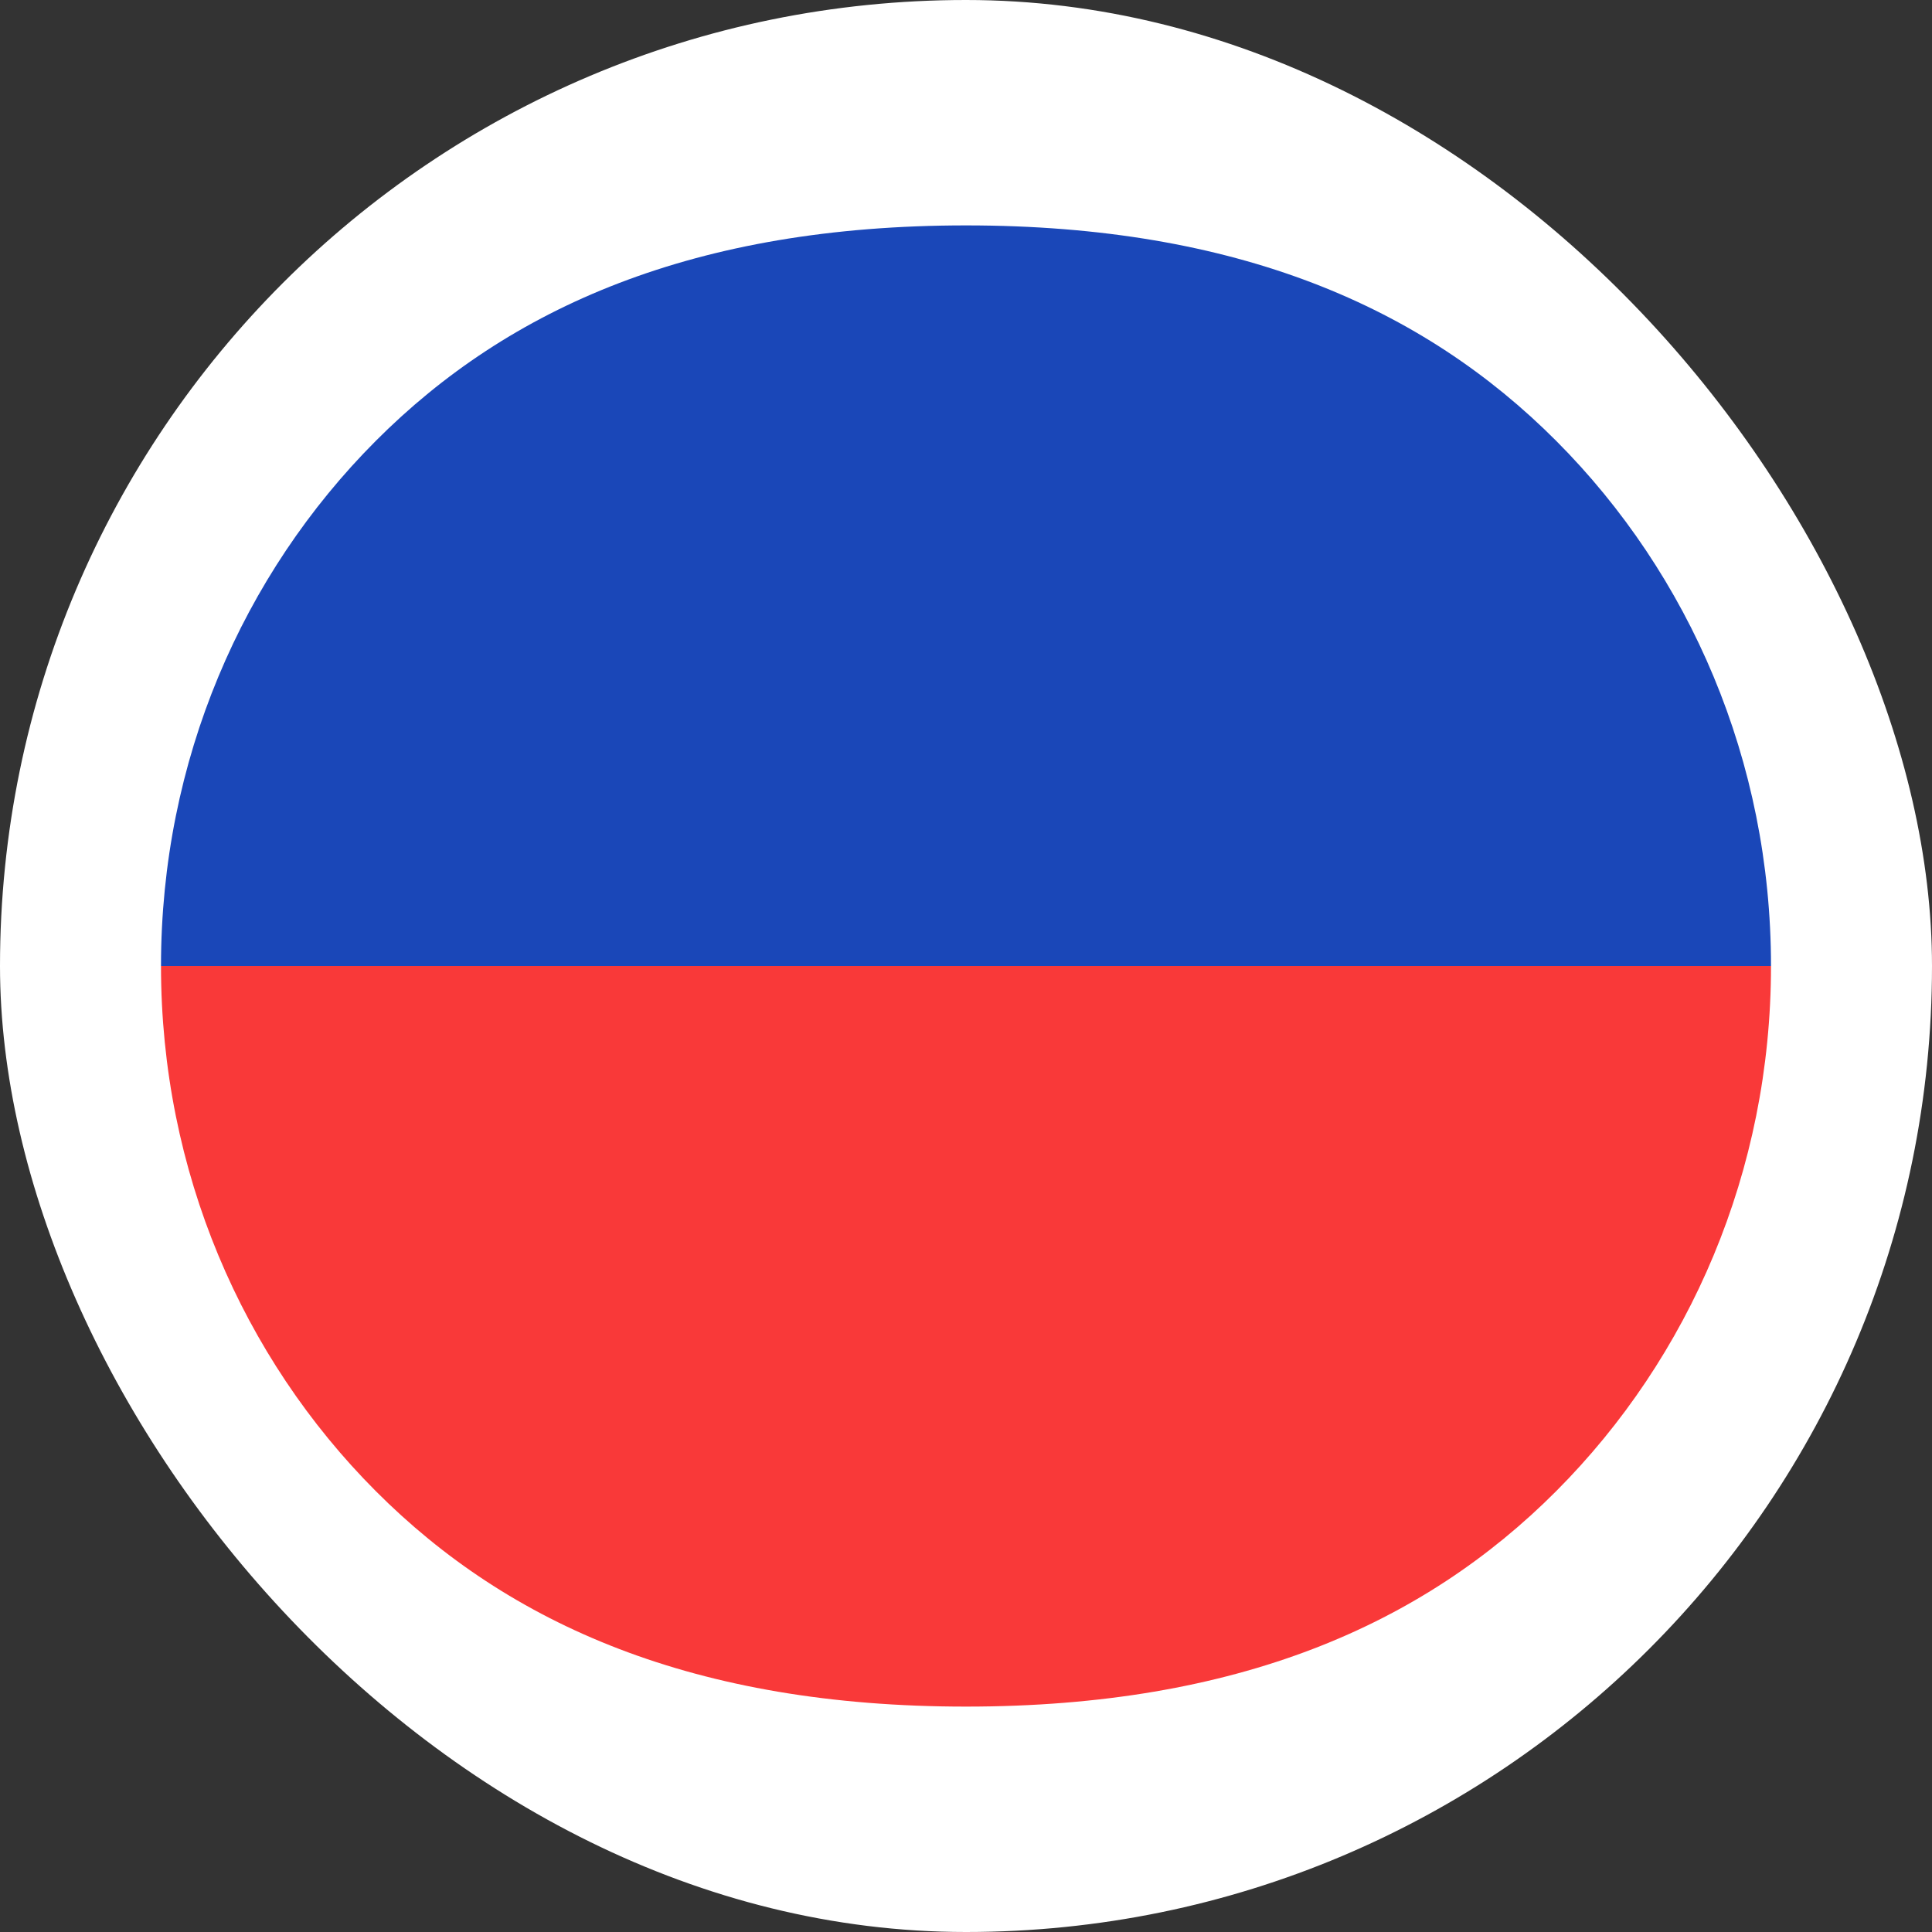 <?xml version="1.0" encoding="UTF-8"?>
<svg width="24" height="24" viewBox="0 0 24 24" fill="none" xmlns="http://www.w3.org/2000/svg">
  <rect x="0" y="0" width="24" height="24" fill="#333333" stroke="none"/>
  <rect width="24" height="24" rx="12" fill="#ffffff" />
  <path fill-rule="evenodd" clip-rule="evenodd" d="M2 12C2 6.477 6.477 2 12 2C17.523 2 22 6.477 22 12C22 17.523 17.523 22 12 22C6.477 22 2 17.523 2 12Z" fill="white"/>
  <path fill-rule="evenodd" clip-rule="evenodd" d="M2 12C2 9.45 3.012 7.138 4.667 5.478C6.322 3.818 8.628 2.8 12 2.8C15.372 2.8 17.678 3.818 19.333 5.478C20.988 7.138 22 9.45 22 12H2Z" fill="#1A47B8"/>
  <path fill-rule="evenodd" clip-rule="evenodd" d="M2 12C2 14.55 3.012 16.862 4.667 18.522C6.322 20.182 8.628 21.2 12 21.2C15.372 21.2 17.678 20.182 19.333 18.522C20.988 16.862 22 14.55 22 12H2Z" fill="#F93939"/>
</svg>